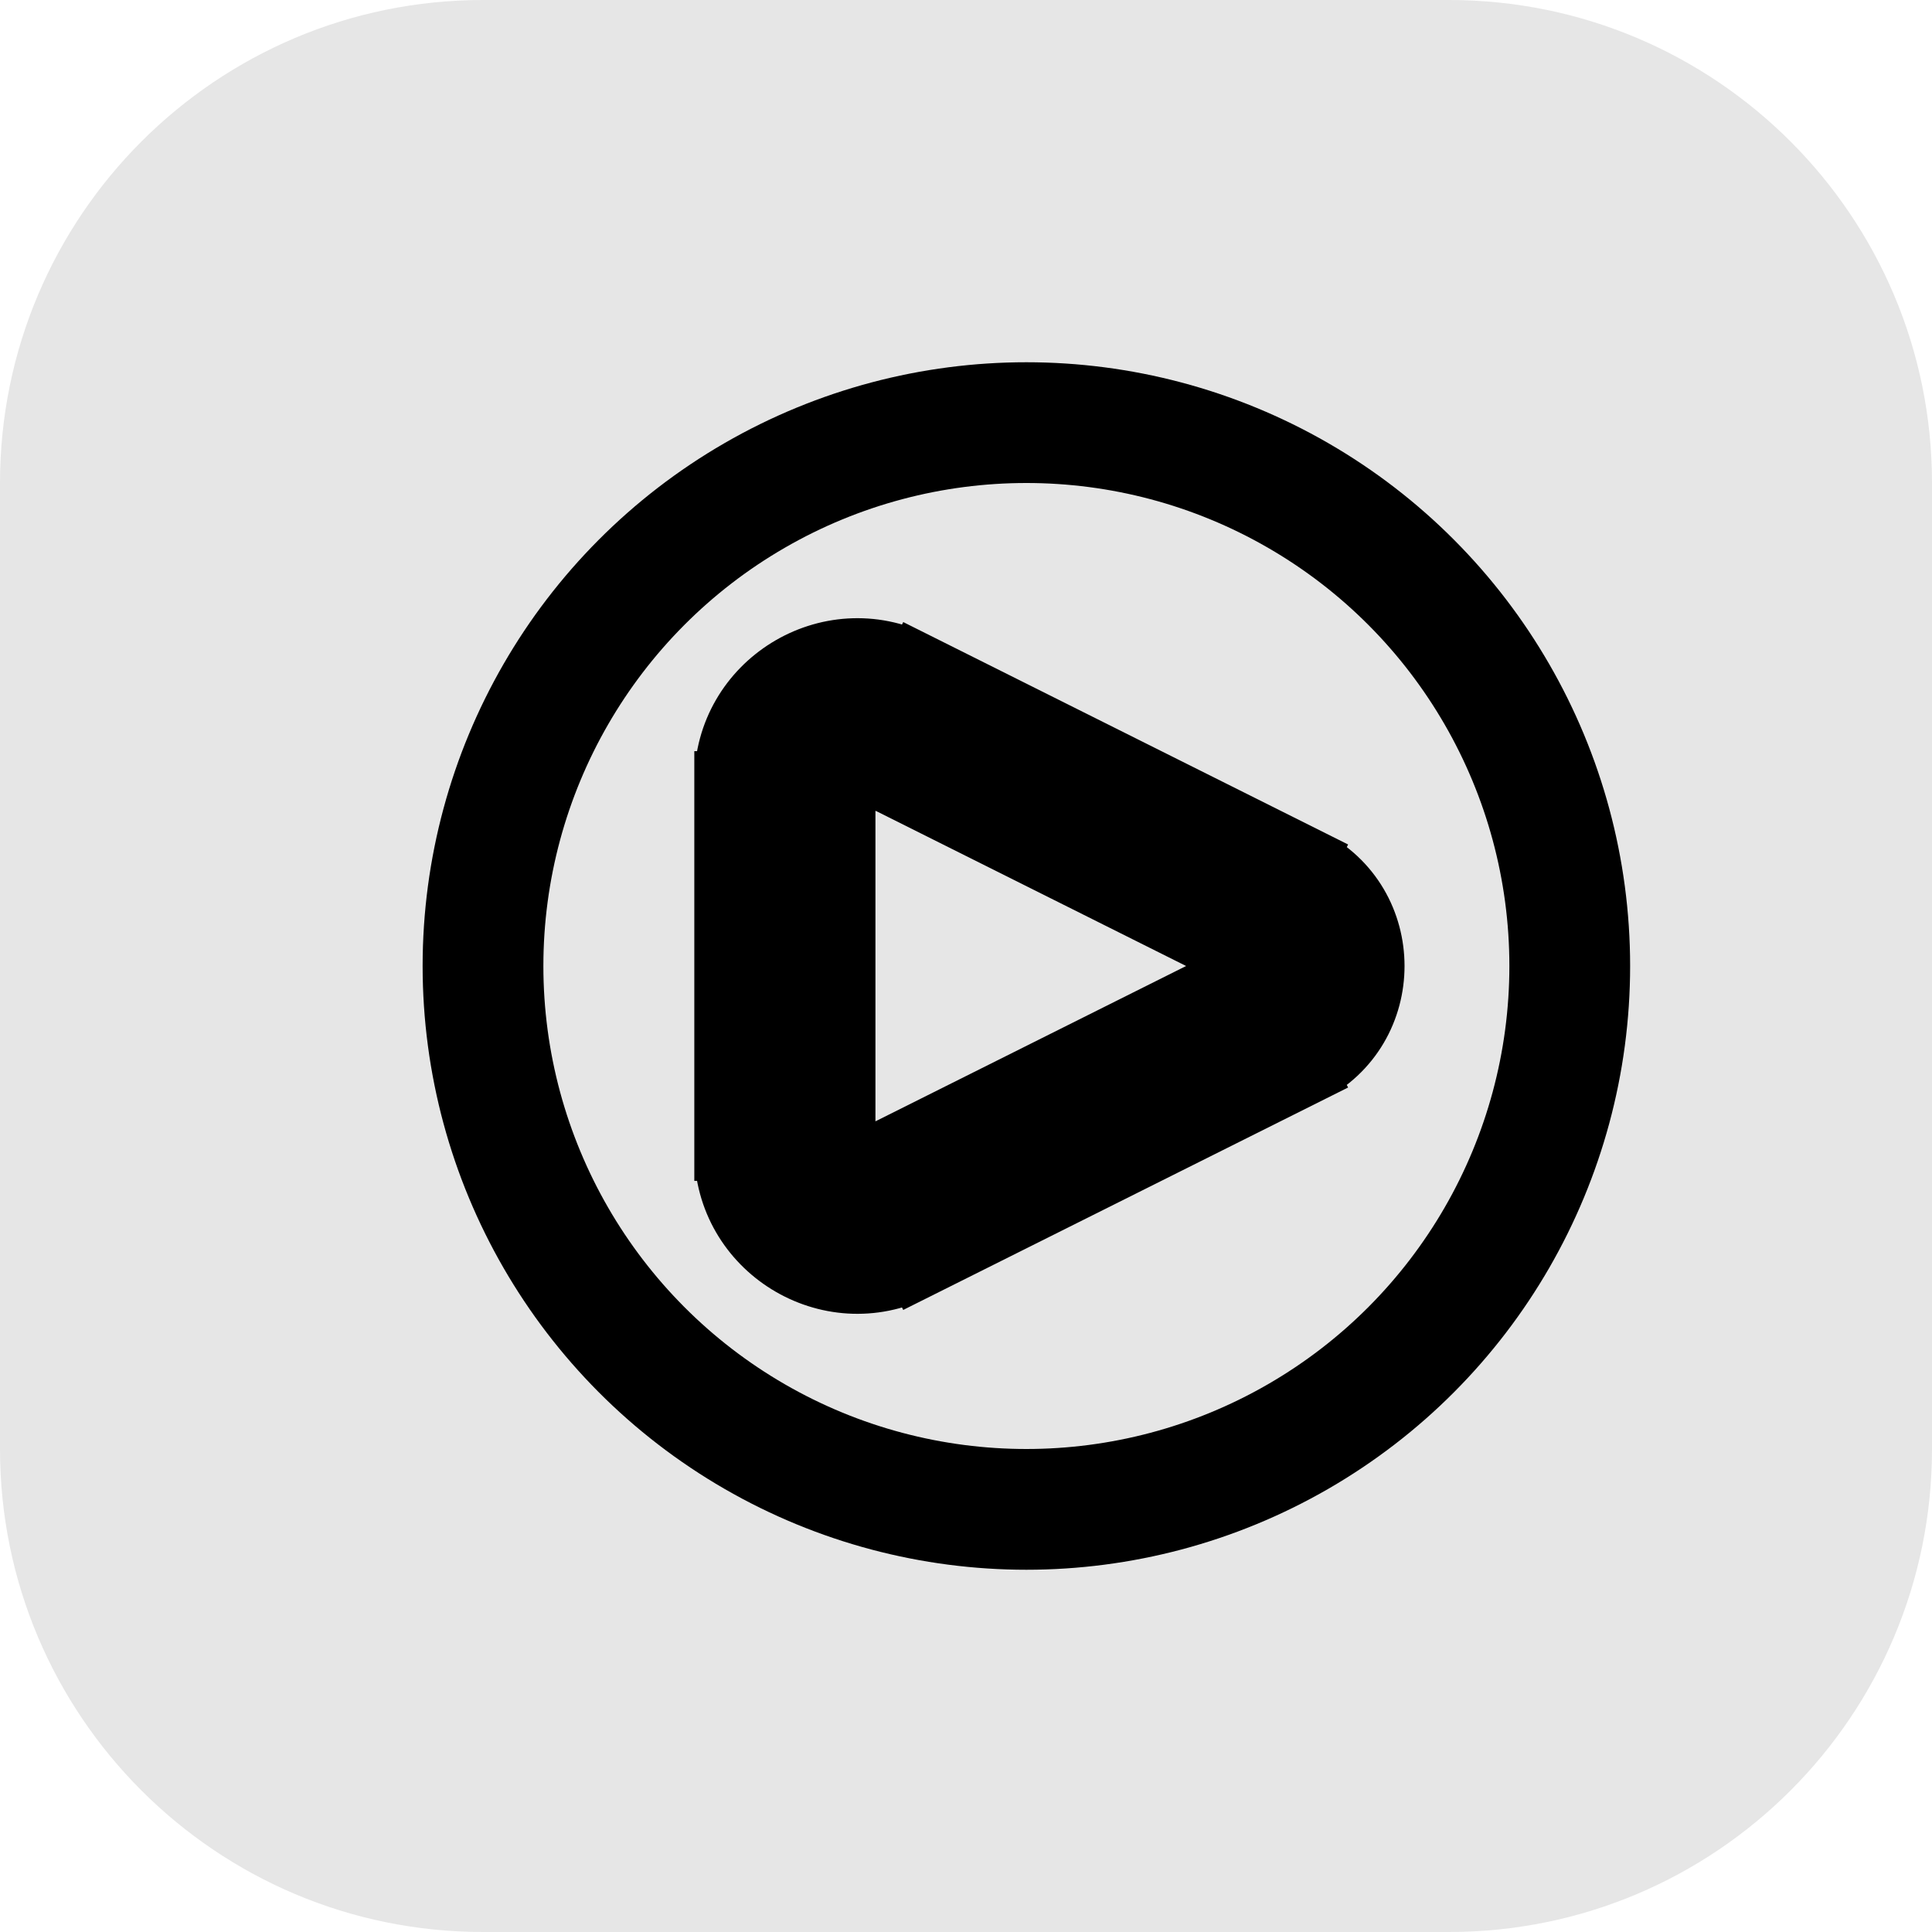 <?xml version="1.0" encoding="utf-8"?>
<!-- Generator: Adobe Illustrator 17.0.0, SVG Export Plug-In . SVG Version: 6.00 Build 0)  -->
<!DOCTYPE svg PUBLIC "-//W3C//DTD SVG 1.1//EN" "http://www.w3.org/Graphics/SVG/1.1/DTD/svg11.dtd">
<svg version="1.1" id="Layer_1" xmlns="http://www.w3.org/2000/svg" xmlns:xlink="http://www.w3.org/1999/xlink" x="0px" y="0px"
	 width="32px" height="32px" viewBox="0 0 32 32" enable-background="new 0 0 32 32" xml:space="preserve">
<path opacity="0.1" d="M8,0h16c4.418,0,8,3.582,8,8v16c0,4.418-3.582,8-8,8H8c-4.418,0-8-3.582-8-8V8C0,3.582,3.582,0,8,0z"/>
<path stroke="#000000" stroke-miterlimit="10" d="M14.737,20.132l0.447,0.894L14.737,20.132z M15.184,10.974l6.474,3.237L20.764,16
	l-6.475-3.237L15.184,10.974z M21.658,17.789l-6.474,3.237l-0.894-1.789L20.764,16L21.658,17.789z M14,12.942v6.117h-2v-6.117H14z
	 M15.184,21.026C13.721,21.757,12,20.694,12,19.058h2c0,0.149,0.156,0.245,0.289,0.179L15.184,21.026z M21.658,14.211
	c1.474,0.737,1.474,2.841,0,3.578L20.764,16l0,0L21.658,14.211z M14.289,12.763C14.156,12.696,14,12.793,14,12.942h-2
	c0-1.635,1.721-2.699,3.184-1.968L14.289,12.763z"/>
<circle fill="none" stroke="#000000" stroke-width="2" cx="17" cy="16" r="9"/>
</svg>

